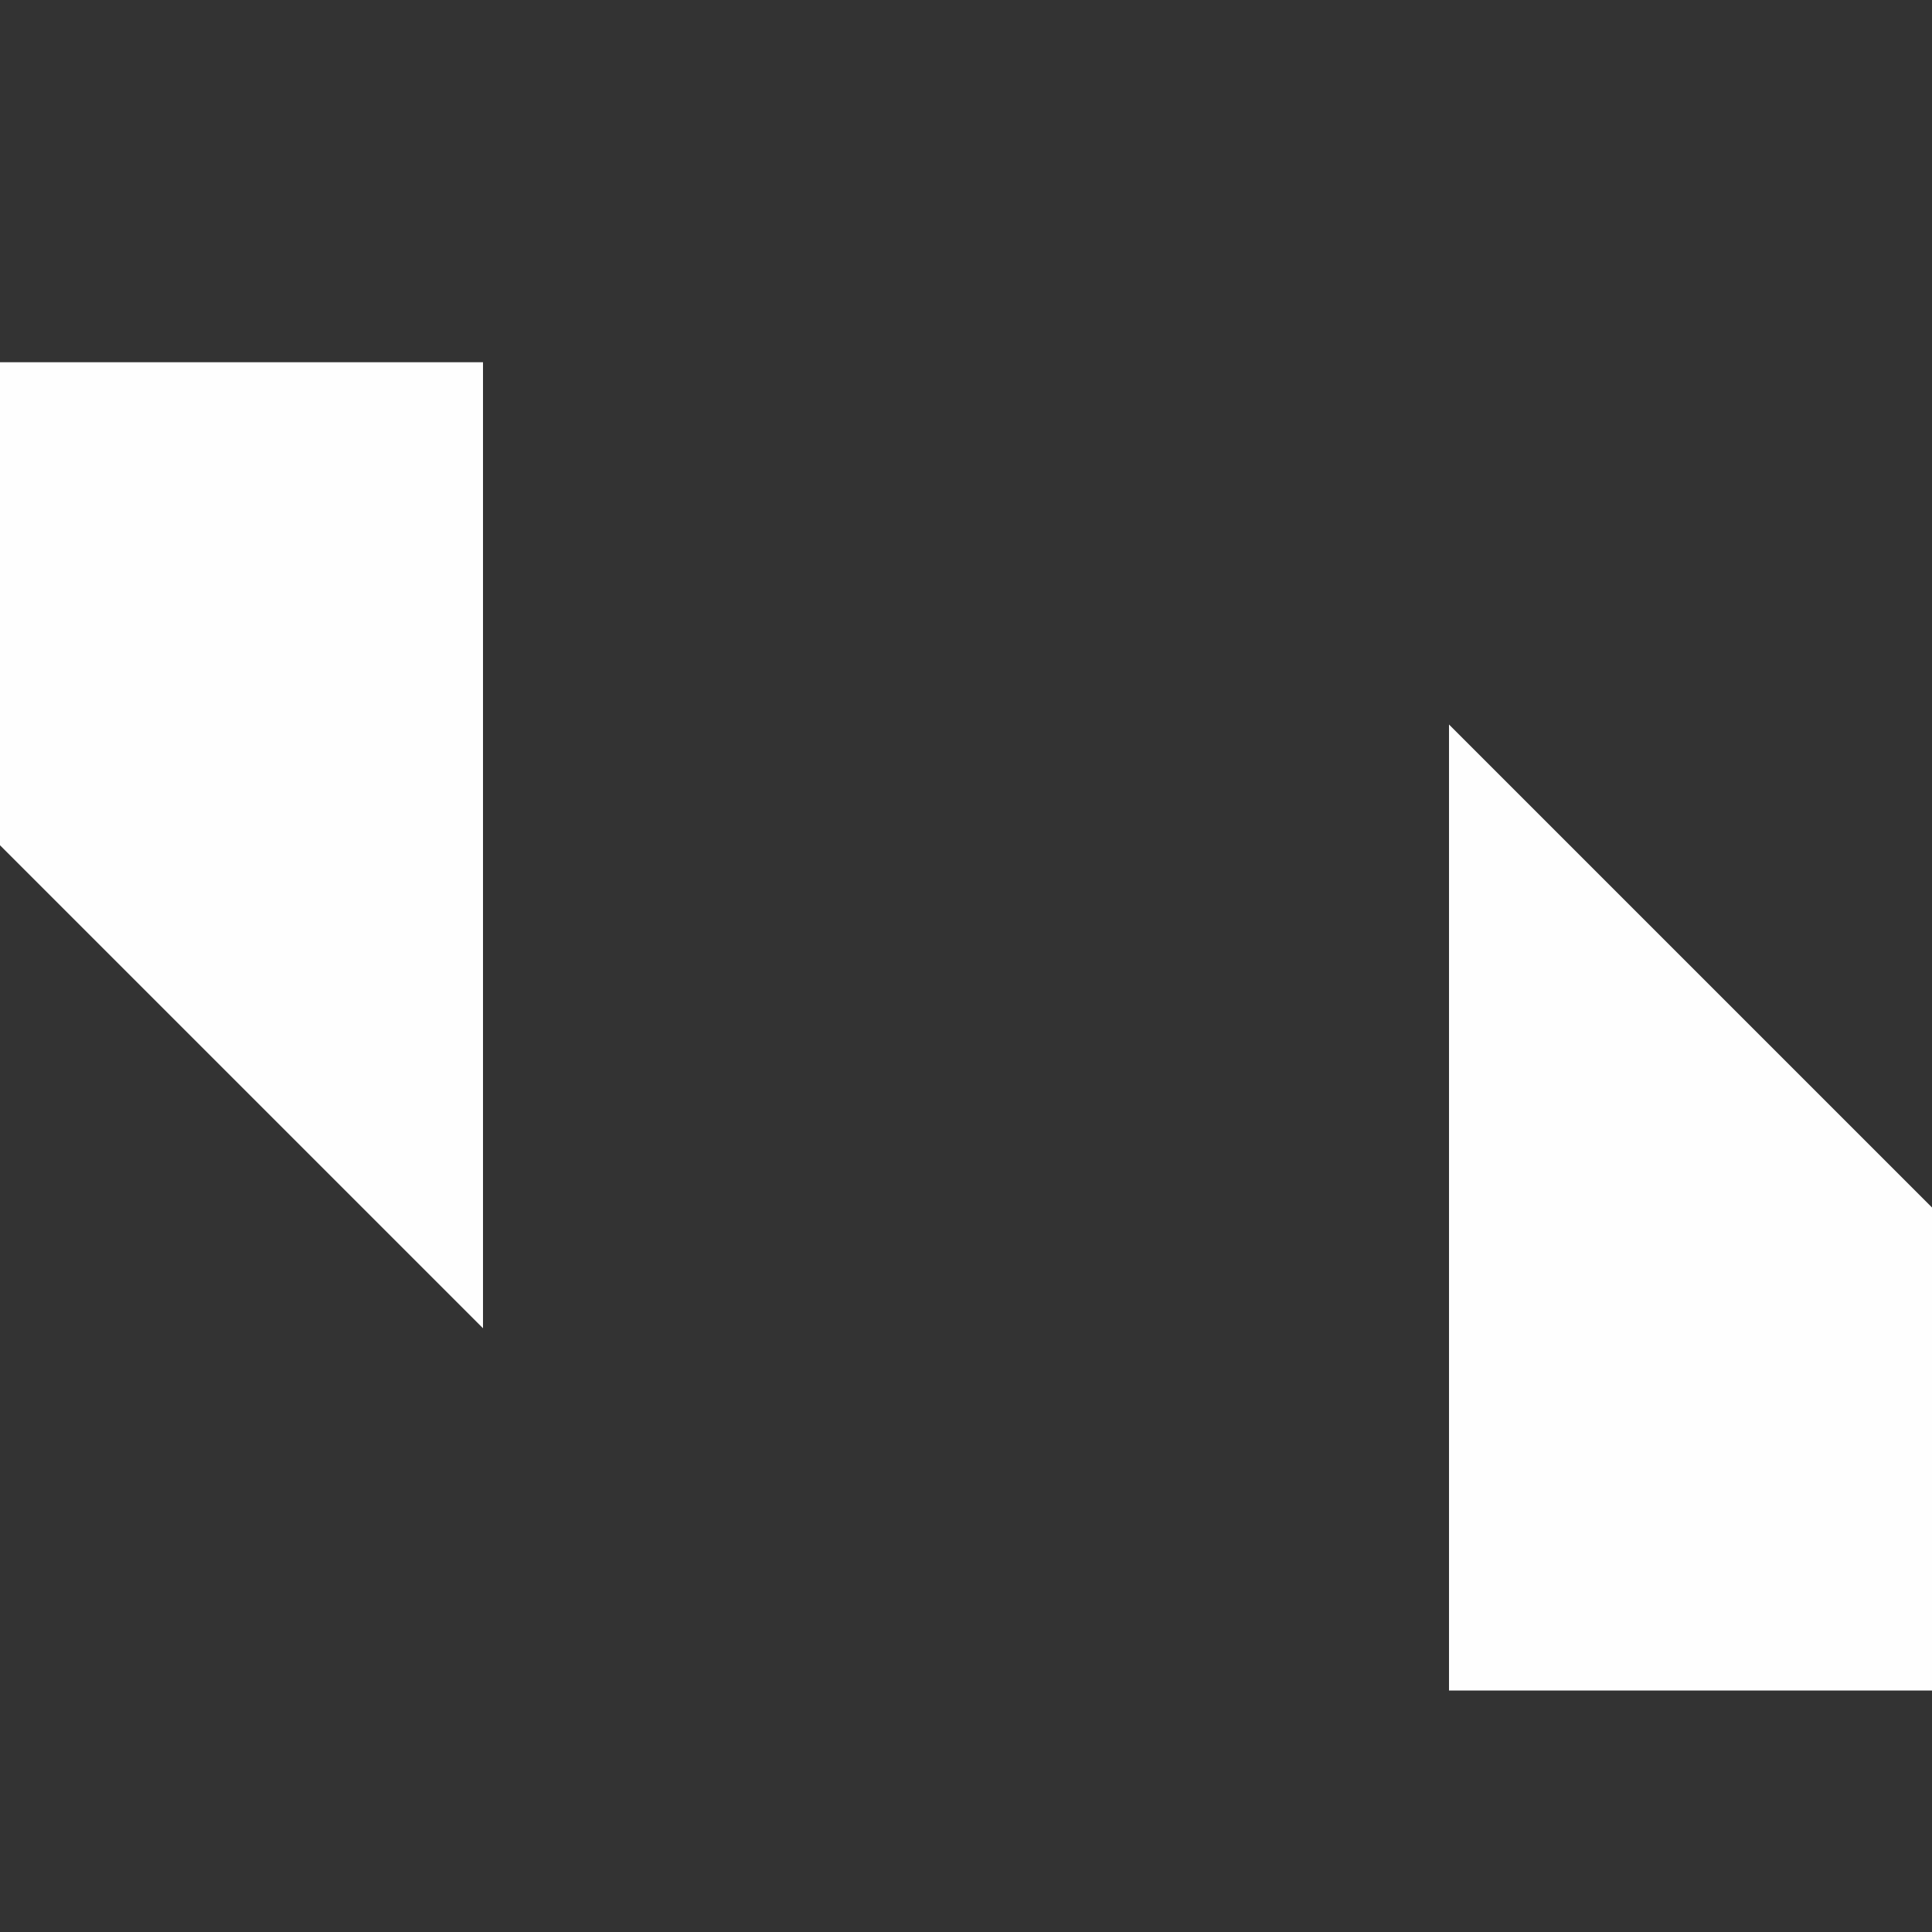 <svg height='16' width='16' xmlns='http://www.w3.org/2000/svg'>
    <rect width="100%" height="100%" fill="#333333" stroke="none"/>
    <g transform='translate(-573 -17)'>
        
        <path color='#000000' d='M573 20v4l4 4v-8zm12 3v8h4v-4z' fill='#fefefe' overflow='visible' style='marker:none'/>
    </g>
</svg>
